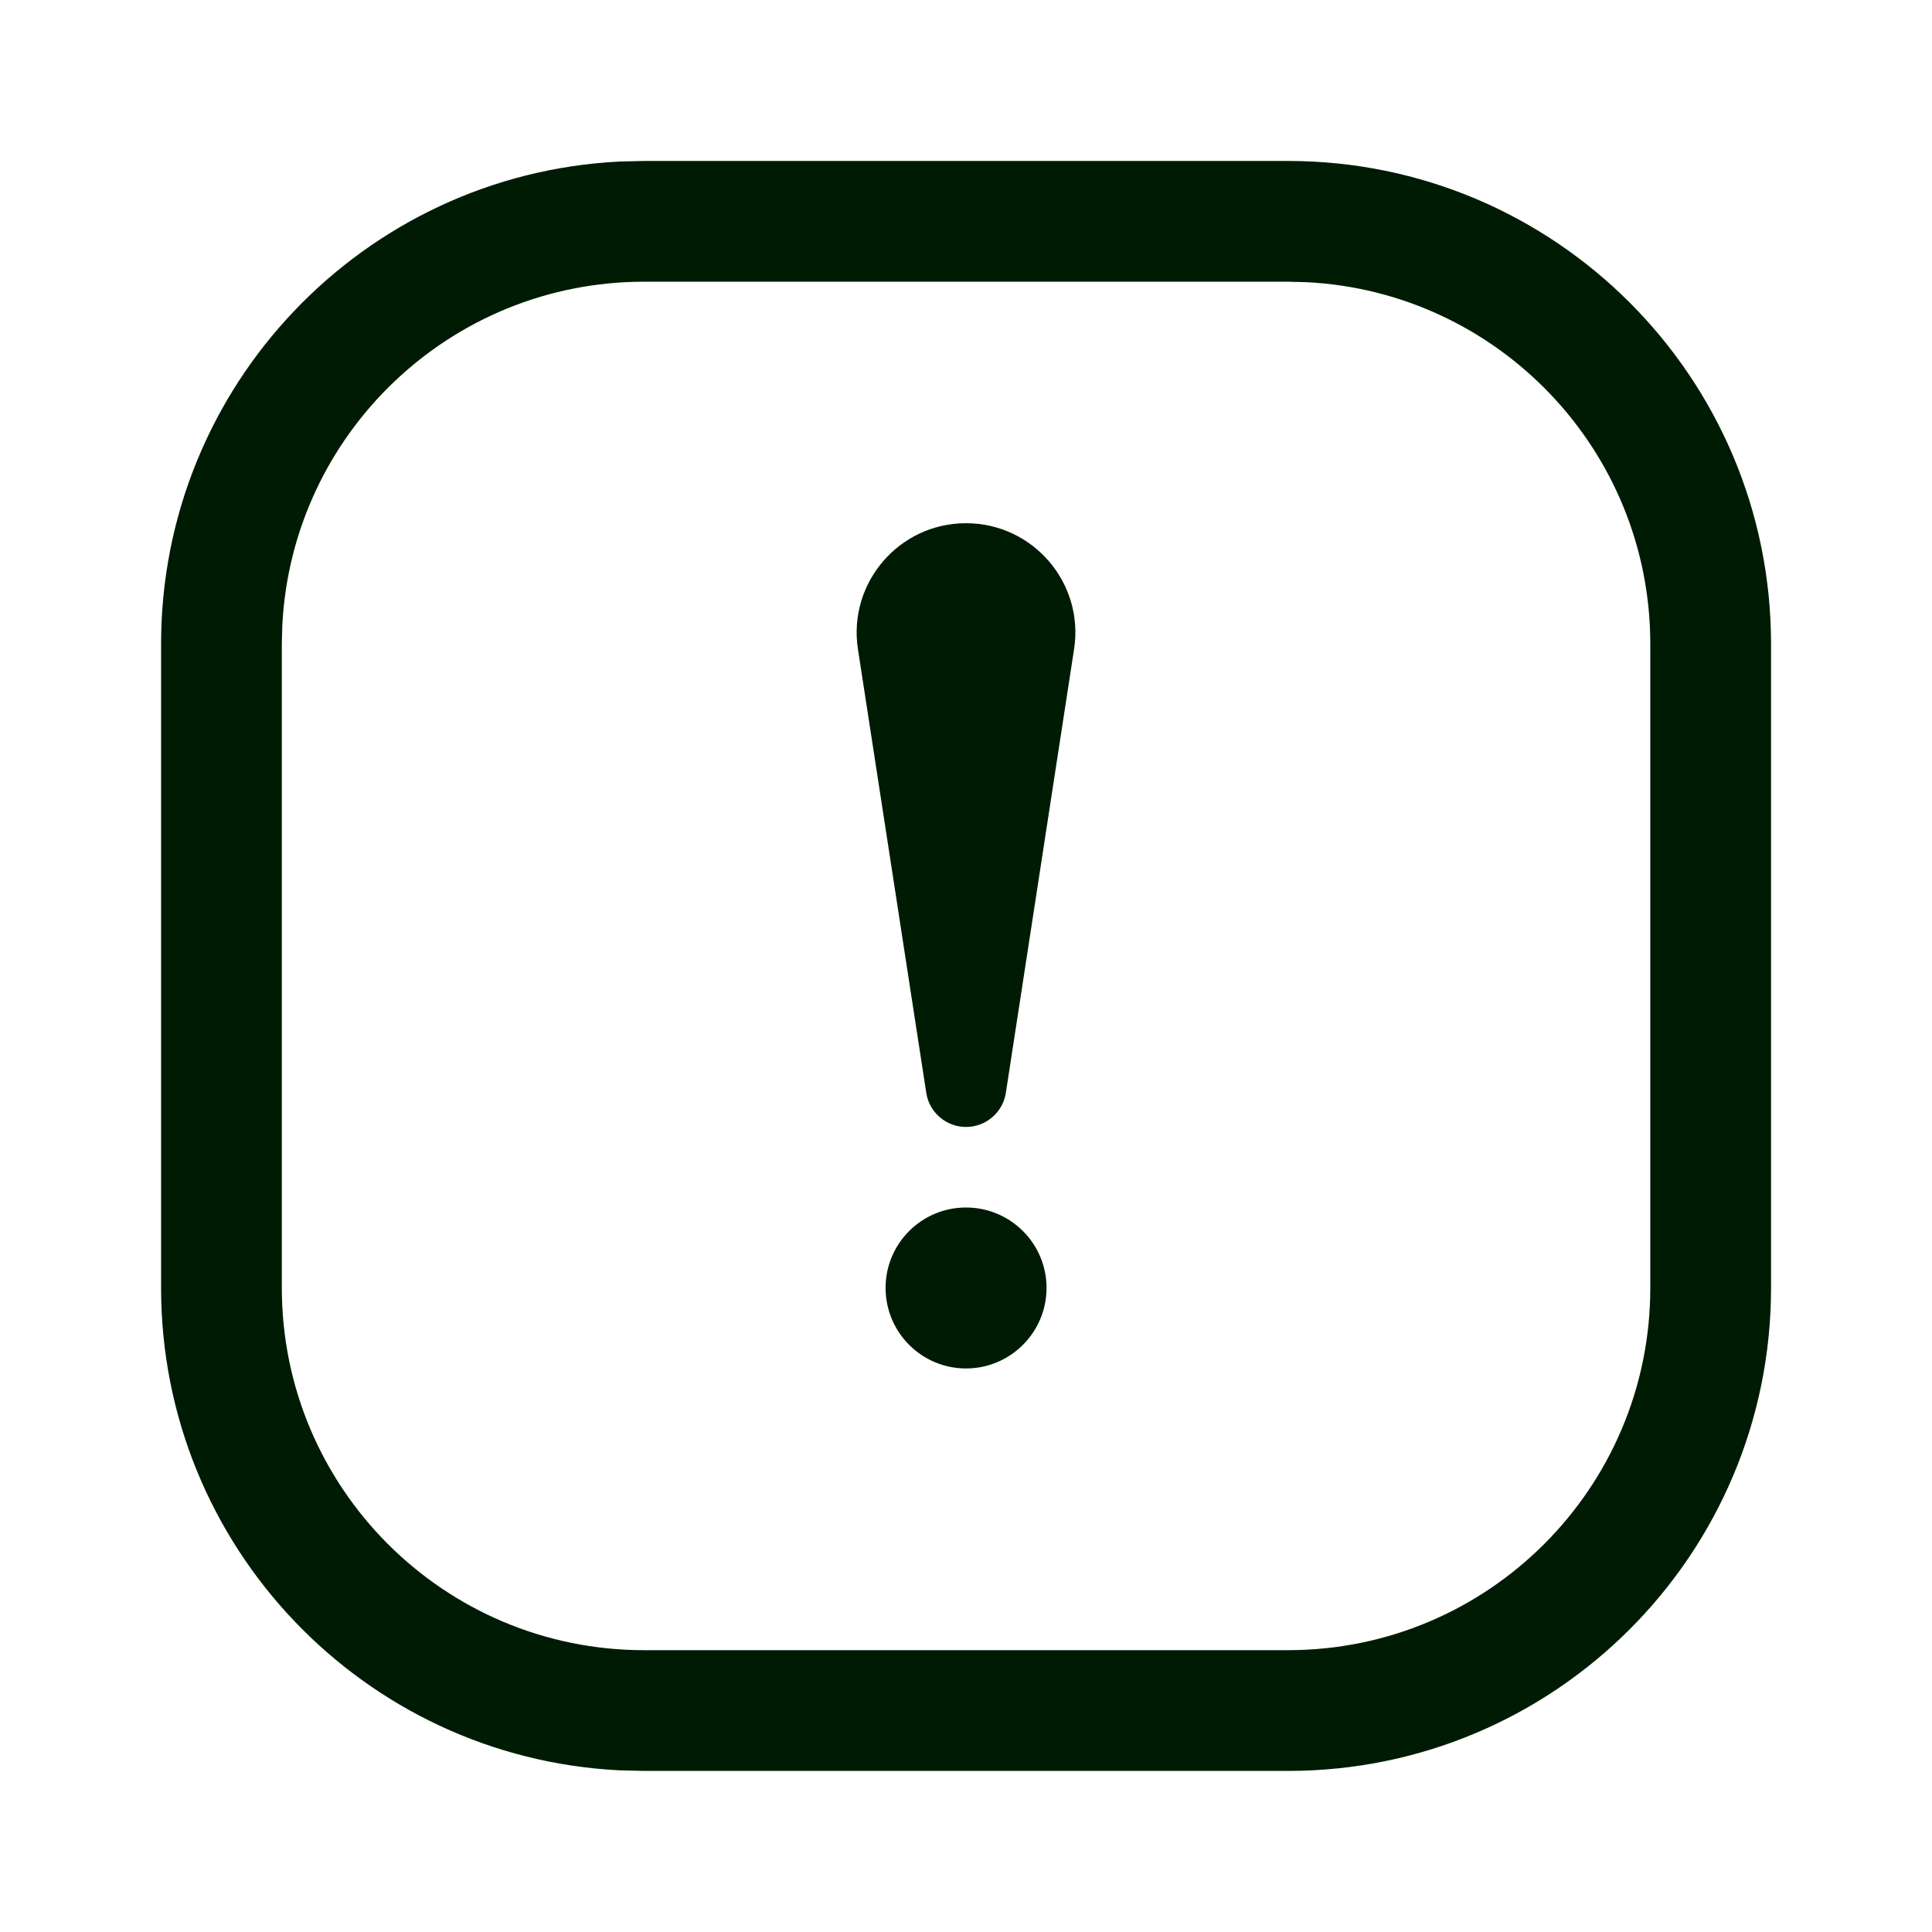 <svg width="16" height="16" viewBox="0 0 16 16" fill="none" xmlns="http://www.w3.org/2000/svg">
<path d="M10.667 1.333C12.876 1.333 14.667 3.124 14.667 5.333V10.666C14.667 12.875 12.876 14.666 10.667 14.666H5.334L5.128 14.661C3.014 14.554 1.334 12.806 1.334 10.666V5.333C1.334 3.193 3.014 1.445 5.128 1.338L5.334 1.333H10.667ZM5.334 2.333C3.729 2.333 2.418 3.594 2.338 5.179L2.334 5.333V10.666C2.334 12.323 3.677 13.666 5.334 13.666H10.667C12.323 13.666 13.667 12.323 13.667 10.666V5.333C13.667 3.728 12.406 2.417 10.821 2.337L10.667 2.333H5.334ZM8 10C8.368 10 8.667 10.298 8.667 10.666C8.667 11.034 8.368 11.333 8 11.333C7.632 11.333 7.334 11.034 7.334 10.666C7.334 10.298 7.632 10 8 10ZM8 4.333C8.555 4.333 8.98 4.828 8.895 5.376L8.33 9.051C8.305 9.213 8.164 9.333 8 9.333C7.836 9.333 7.696 9.213 7.671 9.051L7.105 5.376C7.021 4.828 7.445 4.333 8 4.333Z" fill="#001B04"/>
</svg>
